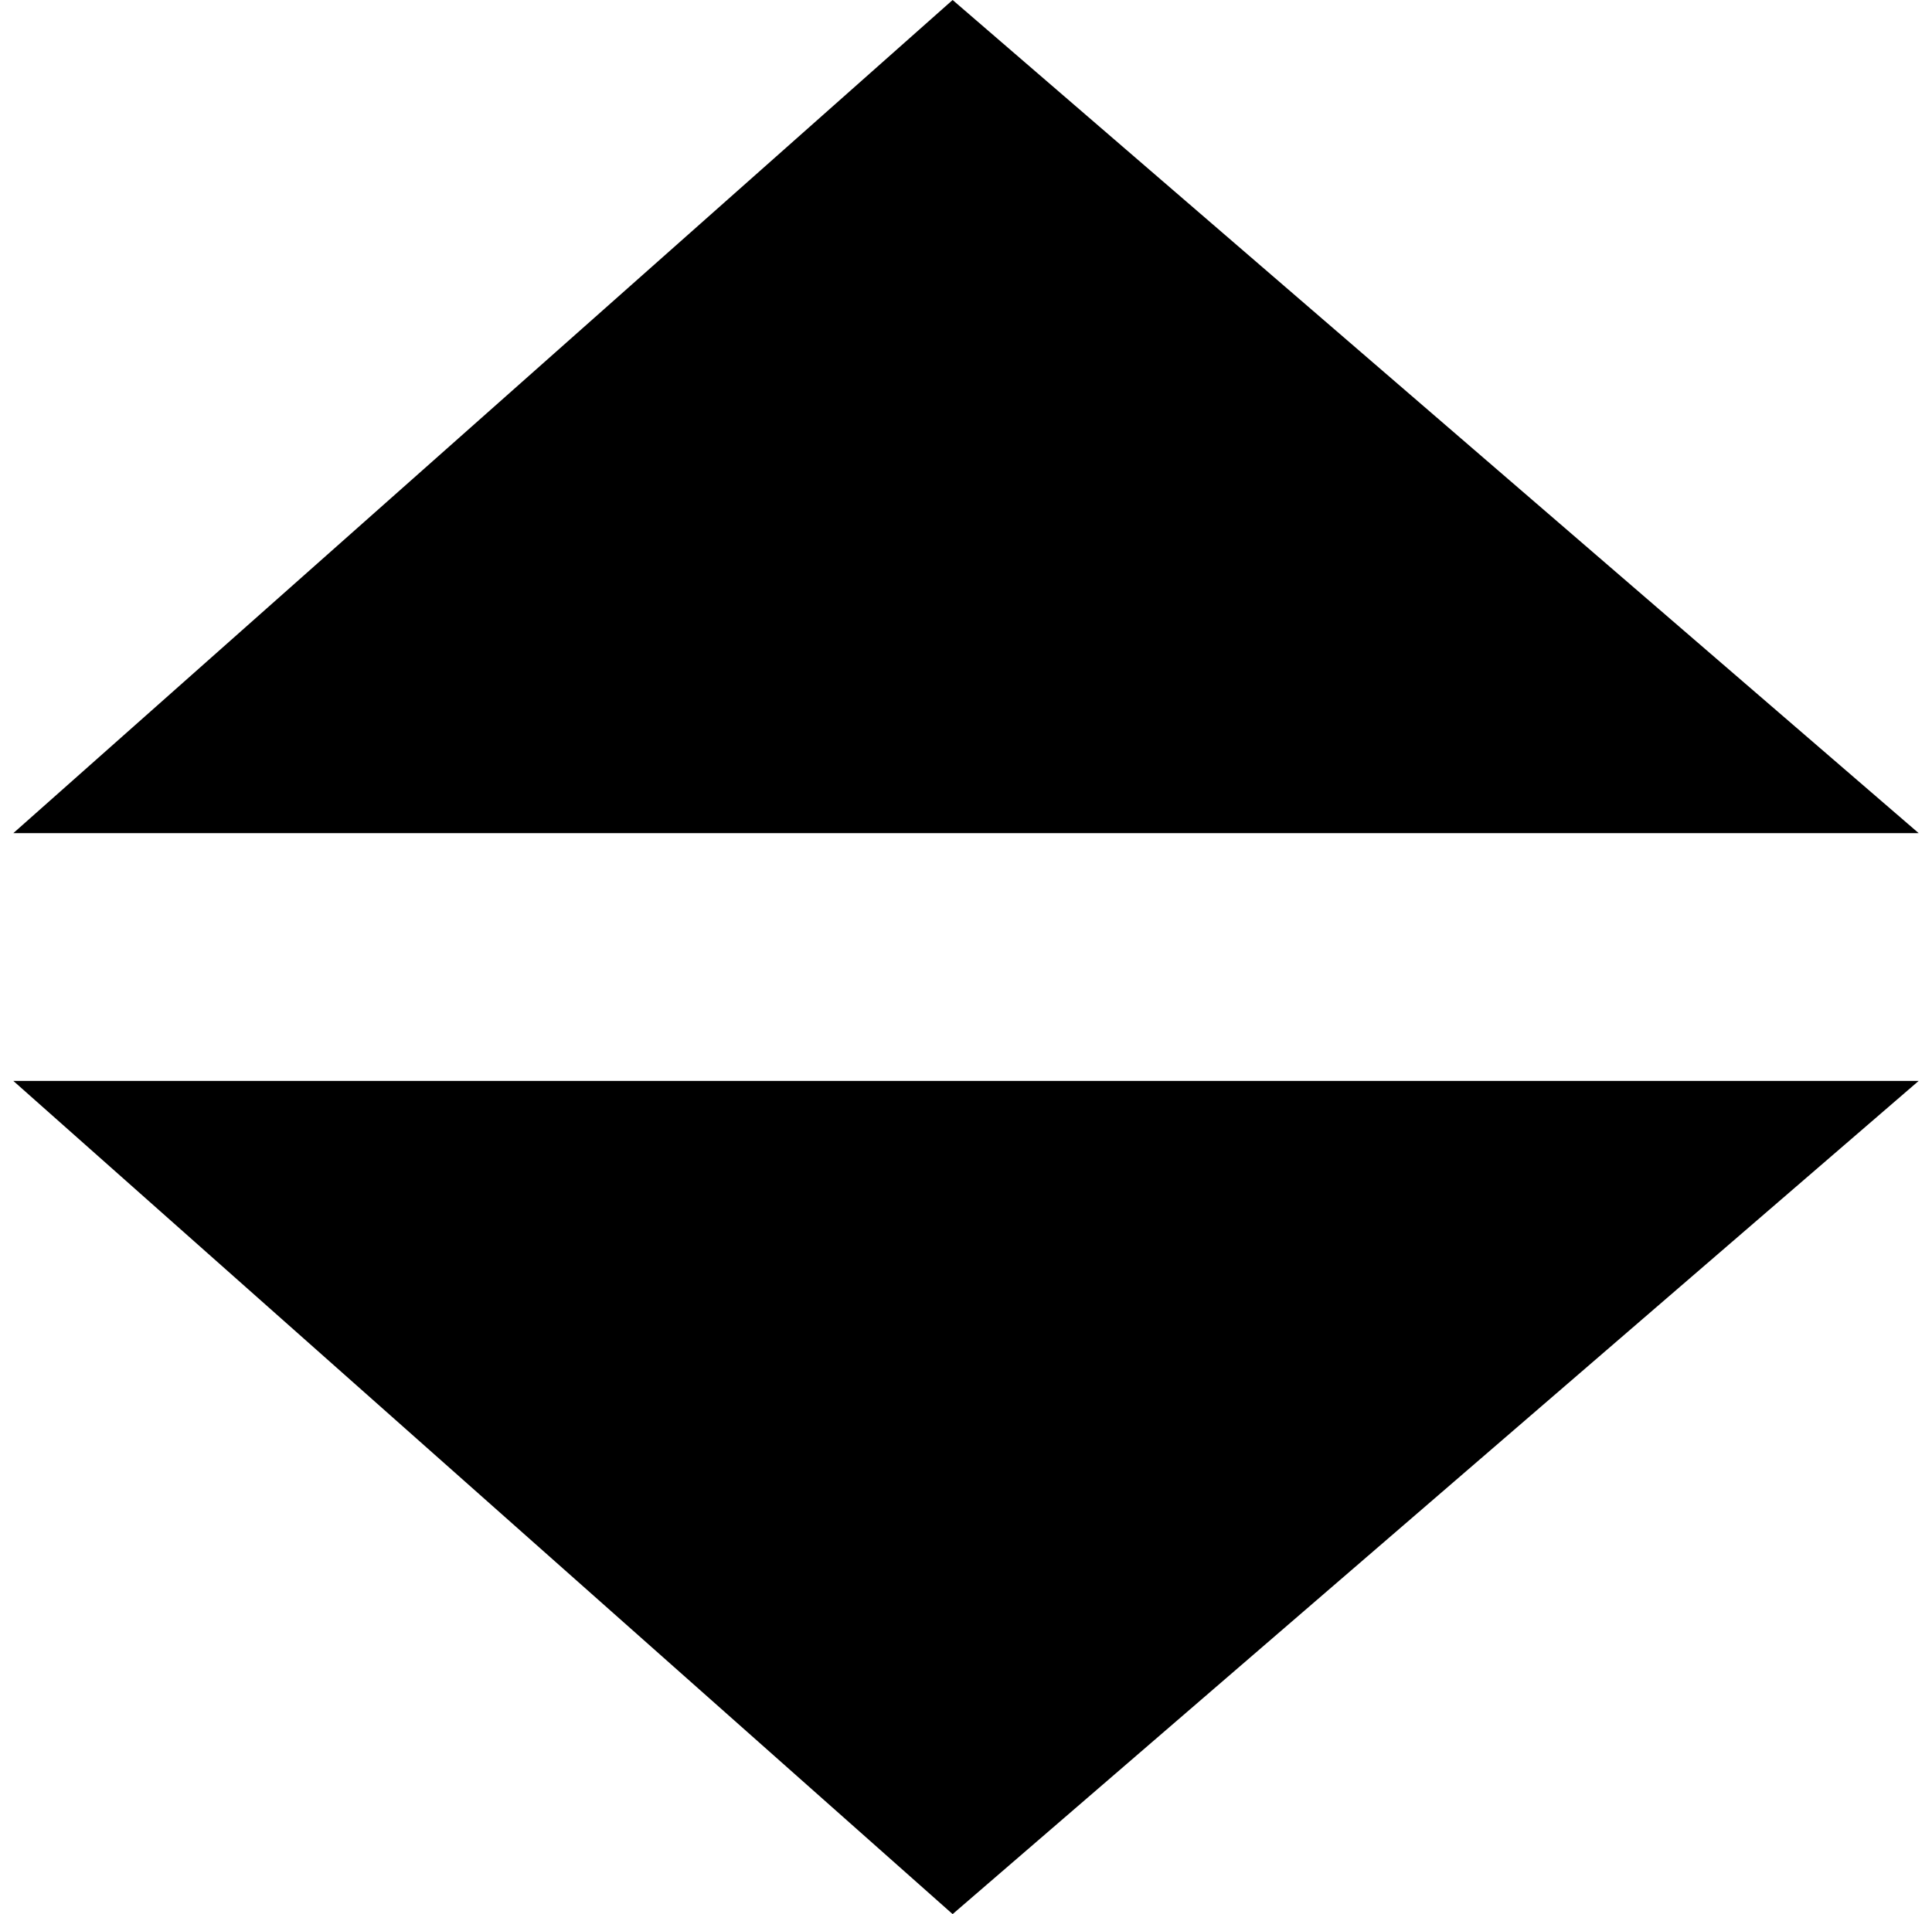 <?xml version="1.0" encoding="utf-8"?>
<!-- Generator: Adobe Illustrator 25.4.1, SVG Export Plug-In . SVG Version: 6.00 Build 0)  -->
<svg version="1.1" id="Layer_1" xmlns="http://www.w3.org/2000/svg" xmlns:xlink="http://www.w3.org/1999/xlink" x="0px" y="0px"
	 viewBox="0 0 34.011 33.7" style="enable-background:new 0 0 34.011 33.7;" xml:space="preserve">
<g>
	<polygon points="16.77,0 0.235,14.668 33.776,14.668 	"/>
	<polygon points="16.77,33.7 0.235,19.031 33.776,19.031 	"/>
</g>
</svg>
